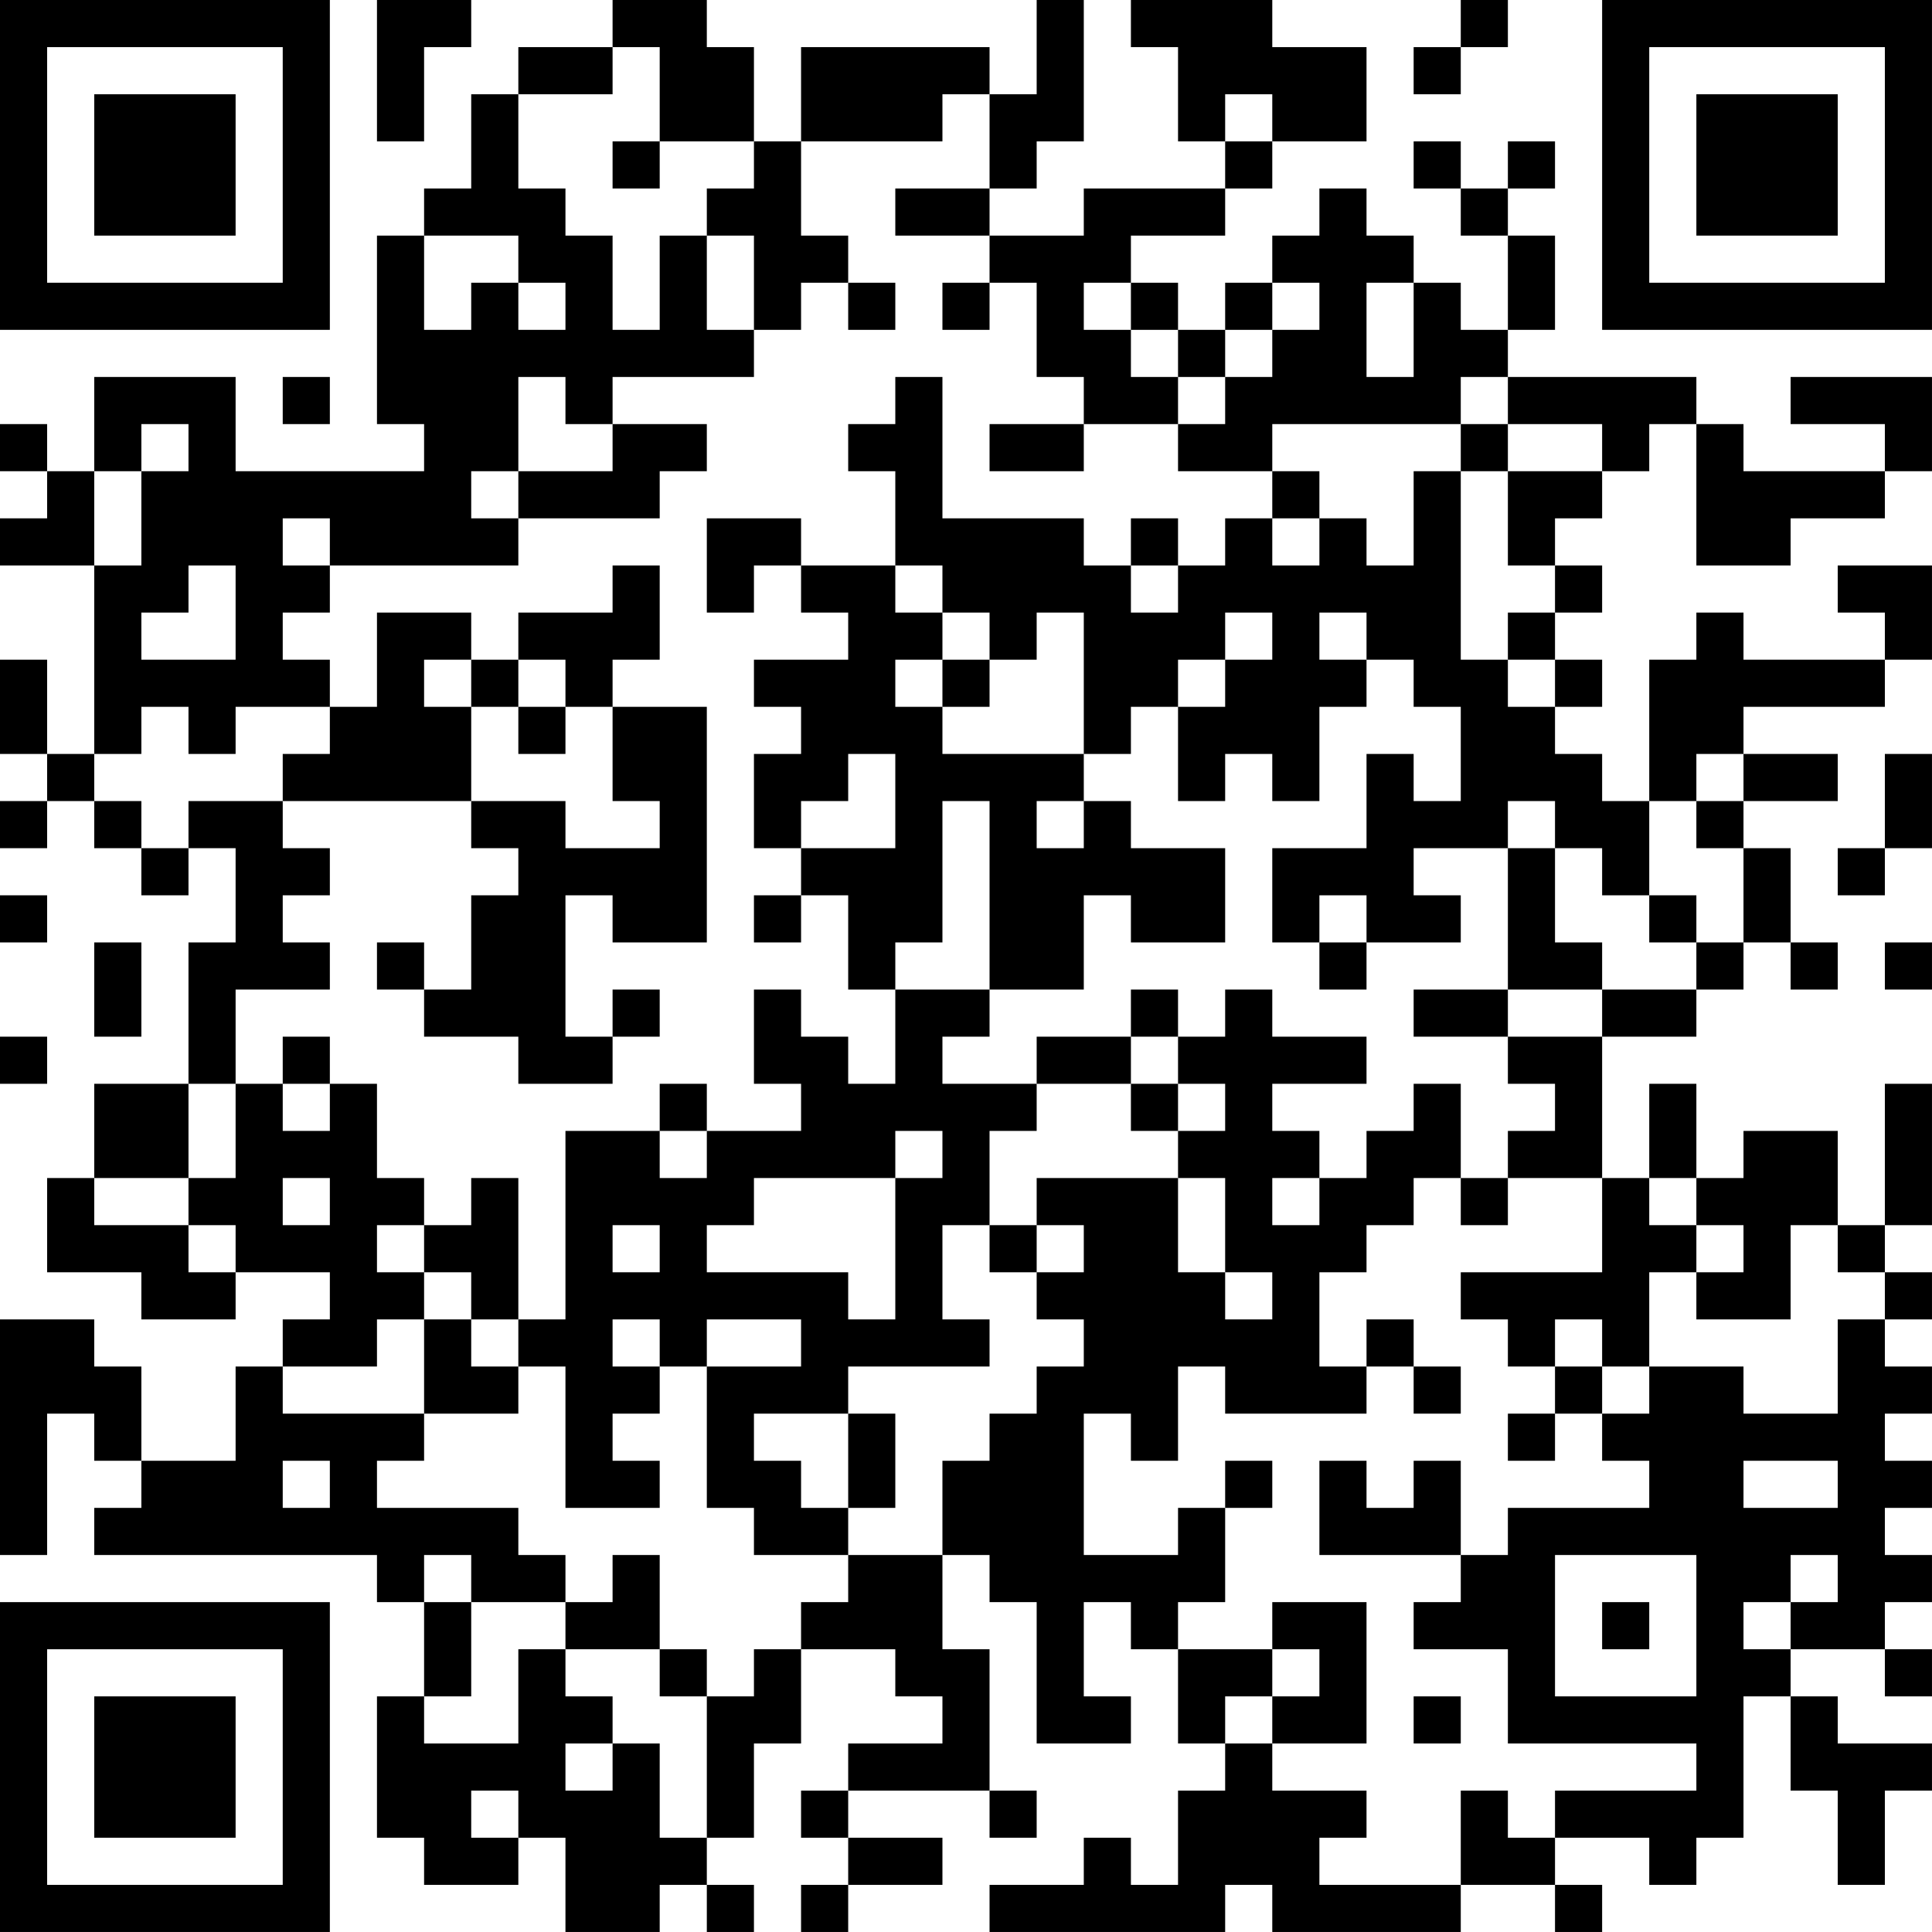 <?xml version="1.0" encoding="UTF-8"?>
<svg xmlns="http://www.w3.org/2000/svg" version="1.1" width="200" height="200" viewBox="0 0 200 200"><rect x="0" y="0" width="200" height="200" fill="#ffffff"/><g transform="scale(4.878)"><g transform="translate(0,0)"><path fill-rule="evenodd" d="M8 0L8 3L9 3L9 1L10 1L10 0ZM13 0L13 1L11 1L11 2L10 2L10 4L9 4L9 5L8 5L8 9L9 9L9 10L5 10L5 8L2 8L2 10L1 10L1 9L0 9L0 10L1 10L1 11L0 11L0 12L2 12L2 16L1 16L1 14L0 14L0 16L1 16L1 17L0 17L0 18L1 18L1 17L2 17L2 18L3 18L3 19L4 19L4 18L5 18L5 20L4 20L4 23L2 23L2 25L1 25L1 27L3 27L3 28L5 28L5 27L7 27L7 28L6 28L6 29L5 29L5 31L3 31L3 29L2 29L2 28L0 28L0 33L1 33L1 30L2 30L2 31L3 31L3 32L2 32L2 33L8 33L8 34L9 34L9 36L8 36L8 39L9 39L9 40L11 40L11 39L12 39L12 41L14 41L14 40L15 40L15 41L16 41L16 40L15 40L15 39L16 39L16 37L17 37L17 35L19 35L19 36L20 36L20 37L18 37L18 38L17 38L17 39L18 39L18 40L17 40L17 41L18 41L18 40L20 40L20 39L18 39L18 38L21 38L21 39L22 39L22 38L21 38L21 35L20 35L20 33L21 33L21 34L22 34L22 37L24 37L24 36L23 36L23 34L24 34L24 35L25 35L25 37L26 37L26 38L25 38L25 40L24 40L24 39L23 39L23 40L21 40L21 41L26 41L26 40L27 40L27 41L31 41L31 40L33 40L33 41L34 41L34 40L33 40L33 39L35 39L35 40L36 40L36 39L37 39L37 36L38 36L38 38L39 38L39 40L40 40L40 38L41 38L41 37L39 37L39 36L38 36L38 35L40 35L40 36L41 36L41 35L40 35L40 34L41 34L41 33L40 33L40 32L41 32L41 31L40 31L40 30L41 30L41 29L40 29L40 28L41 28L41 27L40 27L40 26L41 26L41 23L40 23L40 26L39 26L39 24L37 24L37 25L36 25L36 23L35 23L35 25L34 25L34 22L36 22L36 21L37 21L37 20L38 20L38 21L39 21L39 20L38 20L38 18L37 18L37 17L39 17L39 16L37 16L37 15L40 15L40 14L41 14L41 12L39 12L39 13L40 13L40 14L37 14L37 13L36 13L36 14L35 14L35 17L34 17L34 16L33 16L33 15L34 15L34 14L33 14L33 13L34 13L34 12L33 12L33 11L34 11L34 10L35 10L35 9L36 9L36 12L38 12L38 11L40 11L40 10L41 10L41 8L38 8L38 9L40 9L40 10L37 10L37 9L36 9L36 8L32 8L32 7L33 7L33 5L32 5L32 4L33 4L33 3L32 3L32 4L31 4L31 3L30 3L30 4L31 4L31 5L32 5L32 7L31 7L31 6L30 6L30 5L29 5L29 4L28 4L28 5L27 5L27 6L26 6L26 7L25 7L25 6L24 6L24 5L26 5L26 4L27 4L27 3L29 3L29 1L27 1L27 0L24 0L24 1L25 1L25 3L26 3L26 4L23 4L23 5L21 5L21 4L22 4L22 3L23 3L23 0L22 0L22 2L21 2L21 1L17 1L17 3L16 3L16 1L15 1L15 0ZM31 0L31 1L30 1L30 2L31 2L31 1L32 1L32 0ZM13 1L13 2L11 2L11 4L12 4L12 5L13 5L13 7L14 7L14 5L15 5L15 7L16 7L16 8L13 8L13 9L12 9L12 8L11 8L11 10L10 10L10 11L11 11L11 12L7 12L7 11L6 11L6 12L7 12L7 13L6 13L6 14L7 14L7 15L5 15L5 16L4 16L4 15L3 15L3 16L2 16L2 17L3 17L3 18L4 18L4 17L6 17L6 18L7 18L7 19L6 19L6 20L7 20L7 21L5 21L5 23L4 23L4 25L2 25L2 26L4 26L4 27L5 27L5 26L4 26L4 25L5 25L5 23L6 23L6 24L7 24L7 23L8 23L8 25L9 25L9 26L8 26L8 27L9 27L9 28L8 28L8 29L6 29L6 30L9 30L9 31L8 31L8 32L11 32L11 33L12 33L12 34L10 34L10 33L9 33L9 34L10 34L10 36L9 36L9 37L11 37L11 35L12 35L12 36L13 36L13 37L12 37L12 38L13 38L13 37L14 37L14 39L15 39L15 36L16 36L16 35L17 35L17 34L18 34L18 33L20 33L20 31L21 31L21 30L22 30L22 29L23 29L23 28L22 28L22 27L23 27L23 26L22 26L22 25L25 25L25 27L26 27L26 28L27 28L27 27L26 27L26 25L25 25L25 24L26 24L26 23L25 23L25 22L26 22L26 21L27 21L27 22L29 22L29 23L27 23L27 24L28 24L28 25L27 25L27 26L28 26L28 25L29 25L29 24L30 24L30 23L31 23L31 25L30 25L30 26L29 26L29 27L28 27L28 29L29 29L29 30L26 30L26 29L25 29L25 31L24 31L24 30L23 30L23 33L25 33L25 32L26 32L26 34L25 34L25 35L27 35L27 36L26 36L26 37L27 37L27 38L29 38L29 39L28 39L28 40L31 40L31 38L32 38L32 39L33 39L33 38L36 38L36 37L32 37L32 35L30 35L30 34L31 34L31 33L32 33L32 32L35 32L35 31L34 31L34 30L35 30L35 29L37 29L37 30L39 30L39 28L40 28L40 27L39 27L39 26L38 26L38 28L36 28L36 27L37 27L37 26L36 26L36 25L35 25L35 26L36 26L36 27L35 27L35 29L34 29L34 28L33 28L33 29L32 29L32 28L31 28L31 27L34 27L34 25L32 25L32 24L33 24L33 23L32 23L32 22L34 22L34 21L36 21L36 20L37 20L37 18L36 18L36 17L37 17L37 16L36 16L36 17L35 17L35 19L34 19L34 18L33 18L33 17L32 17L32 18L30 18L30 19L31 19L31 20L29 20L29 19L28 19L28 20L27 20L27 18L29 18L29 16L30 16L30 17L31 17L31 15L30 15L30 14L29 14L29 13L28 13L28 14L29 14L29 15L28 15L28 17L27 17L27 16L26 16L26 17L25 17L25 15L26 15L26 14L27 14L27 13L26 13L26 14L25 14L25 15L24 15L24 16L23 16L23 13L22 13L22 14L21 14L21 13L20 13L20 12L19 12L19 10L18 10L18 9L19 9L19 8L20 8L20 11L23 11L23 12L24 12L24 13L25 13L25 12L26 12L26 11L27 11L27 12L28 12L28 11L29 11L29 12L30 12L30 10L31 10L31 14L32 14L32 15L33 15L33 14L32 14L32 13L33 13L33 12L32 12L32 10L34 10L34 9L32 9L32 8L31 8L31 9L27 9L27 10L25 10L25 9L26 9L26 8L27 8L27 7L28 7L28 6L27 6L27 7L26 7L26 8L25 8L25 7L24 7L24 6L23 6L23 7L24 7L24 8L25 8L25 9L23 9L23 8L22 8L22 6L21 6L21 5L19 5L19 4L21 4L21 2L20 2L20 3L17 3L17 5L18 5L18 6L17 6L17 7L16 7L16 5L15 5L15 4L16 4L16 3L14 3L14 1ZM26 2L26 3L27 3L27 2ZM13 3L13 4L14 4L14 3ZM9 5L9 7L10 7L10 6L11 6L11 7L12 7L12 6L11 6L11 5ZM18 6L18 7L19 7L19 6ZM20 6L20 7L21 7L21 6ZM29 6L29 8L30 8L30 6ZM6 8L6 9L7 9L7 8ZM3 9L3 10L2 10L2 12L3 12L3 10L4 10L4 9ZM13 9L13 10L11 10L11 11L14 11L14 10L15 10L15 9ZM21 9L21 10L23 10L23 9ZM31 9L31 10L32 10L32 9ZM27 10L27 11L28 11L28 10ZM15 11L15 13L16 13L16 12L17 12L17 13L18 13L18 14L16 14L16 15L17 15L17 16L16 16L16 18L17 18L17 19L16 19L16 20L17 20L17 19L18 19L18 21L19 21L19 23L18 23L18 22L17 22L17 21L16 21L16 23L17 23L17 24L15 24L15 23L14 23L14 24L12 24L12 28L11 28L11 25L10 25L10 26L9 26L9 27L10 27L10 28L9 28L9 30L11 30L11 29L12 29L12 32L14 32L14 31L13 31L13 30L14 30L14 29L15 29L15 32L16 32L16 33L18 33L18 32L19 32L19 30L18 30L18 29L21 29L21 28L20 28L20 26L21 26L21 27L22 27L22 26L21 26L21 24L22 24L22 23L24 23L24 24L25 24L25 23L24 23L24 22L25 22L25 21L24 21L24 22L22 22L22 23L20 23L20 22L21 22L21 21L23 21L23 19L24 19L24 20L26 20L26 18L24 18L24 17L23 17L23 16L20 16L20 15L21 15L21 14L20 14L20 13L19 13L19 12L17 12L17 11ZM24 11L24 12L25 12L25 11ZM4 12L4 13L3 13L3 14L5 14L5 12ZM13 12L13 13L11 13L11 14L10 14L10 13L8 13L8 15L7 15L7 16L6 16L6 17L10 17L10 18L11 18L11 19L10 19L10 21L9 21L9 20L8 20L8 21L9 21L9 22L11 22L11 23L13 23L13 22L14 22L14 21L13 21L13 22L12 22L12 19L13 19L13 20L15 20L15 15L13 15L13 14L14 14L14 12ZM9 14L9 15L10 15L10 17L12 17L12 18L14 18L14 17L13 17L13 15L12 15L12 14L11 14L11 15L10 15L10 14ZM19 14L19 15L20 15L20 14ZM11 15L11 16L12 16L12 15ZM18 16L18 17L17 17L17 18L19 18L19 16ZM40 16L40 18L39 18L39 19L40 19L40 18L41 18L41 16ZM20 17L20 20L19 20L19 21L21 21L21 17ZM22 17L22 18L23 18L23 17ZM32 18L32 21L30 21L30 22L32 22L32 21L34 21L34 20L33 20L33 18ZM0 19L0 20L1 20L1 19ZM35 19L35 20L36 20L36 19ZM2 20L2 22L3 22L3 20ZM28 20L28 21L29 21L29 20ZM40 20L40 21L41 21L41 20ZM0 22L0 23L1 23L1 22ZM6 22L6 23L7 23L7 22ZM14 24L14 25L15 25L15 24ZM19 24L19 25L16 25L16 26L15 26L15 27L18 27L18 28L19 28L19 25L20 25L20 24ZM6 25L6 26L7 26L7 25ZM31 25L31 26L32 26L32 25ZM13 26L13 27L14 27L14 26ZM10 28L10 29L11 29L11 28ZM13 28L13 29L14 29L14 28ZM15 28L15 29L17 29L17 28ZM29 28L29 29L30 29L30 30L31 30L31 29L30 29L30 28ZM33 29L33 30L32 30L32 31L33 31L33 30L34 30L34 29ZM16 30L16 31L17 31L17 32L18 32L18 30ZM6 31L6 32L7 32L7 31ZM26 31L26 32L27 32L27 31ZM28 31L28 33L31 33L31 31L30 31L30 32L29 32L29 31ZM37 31L37 32L39 32L39 31ZM13 33L13 34L12 34L12 35L14 35L14 36L15 36L15 35L14 35L14 33ZM33 33L33 36L36 36L36 33ZM38 33L38 34L37 34L37 35L38 35L38 34L39 34L39 33ZM27 34L27 35L28 35L28 36L27 36L27 37L29 37L29 34ZM34 34L34 35L35 35L35 34ZM30 36L30 37L31 37L31 36ZM10 38L10 39L11 39L11 38ZM0 0L0 7L7 7L7 0ZM1 1L1 6L6 6L6 1ZM2 2L2 5L5 5L5 2ZM34 0L34 7L41 7L41 0ZM35 1L35 6L40 6L40 1ZM36 2L36 5L39 5L39 2ZM0 34L0 41L7 41L7 34ZM1 35L1 40L6 40L6 35ZM2 36L2 39L5 39L5 36Z" fill="#000000"/></g></g></svg>
